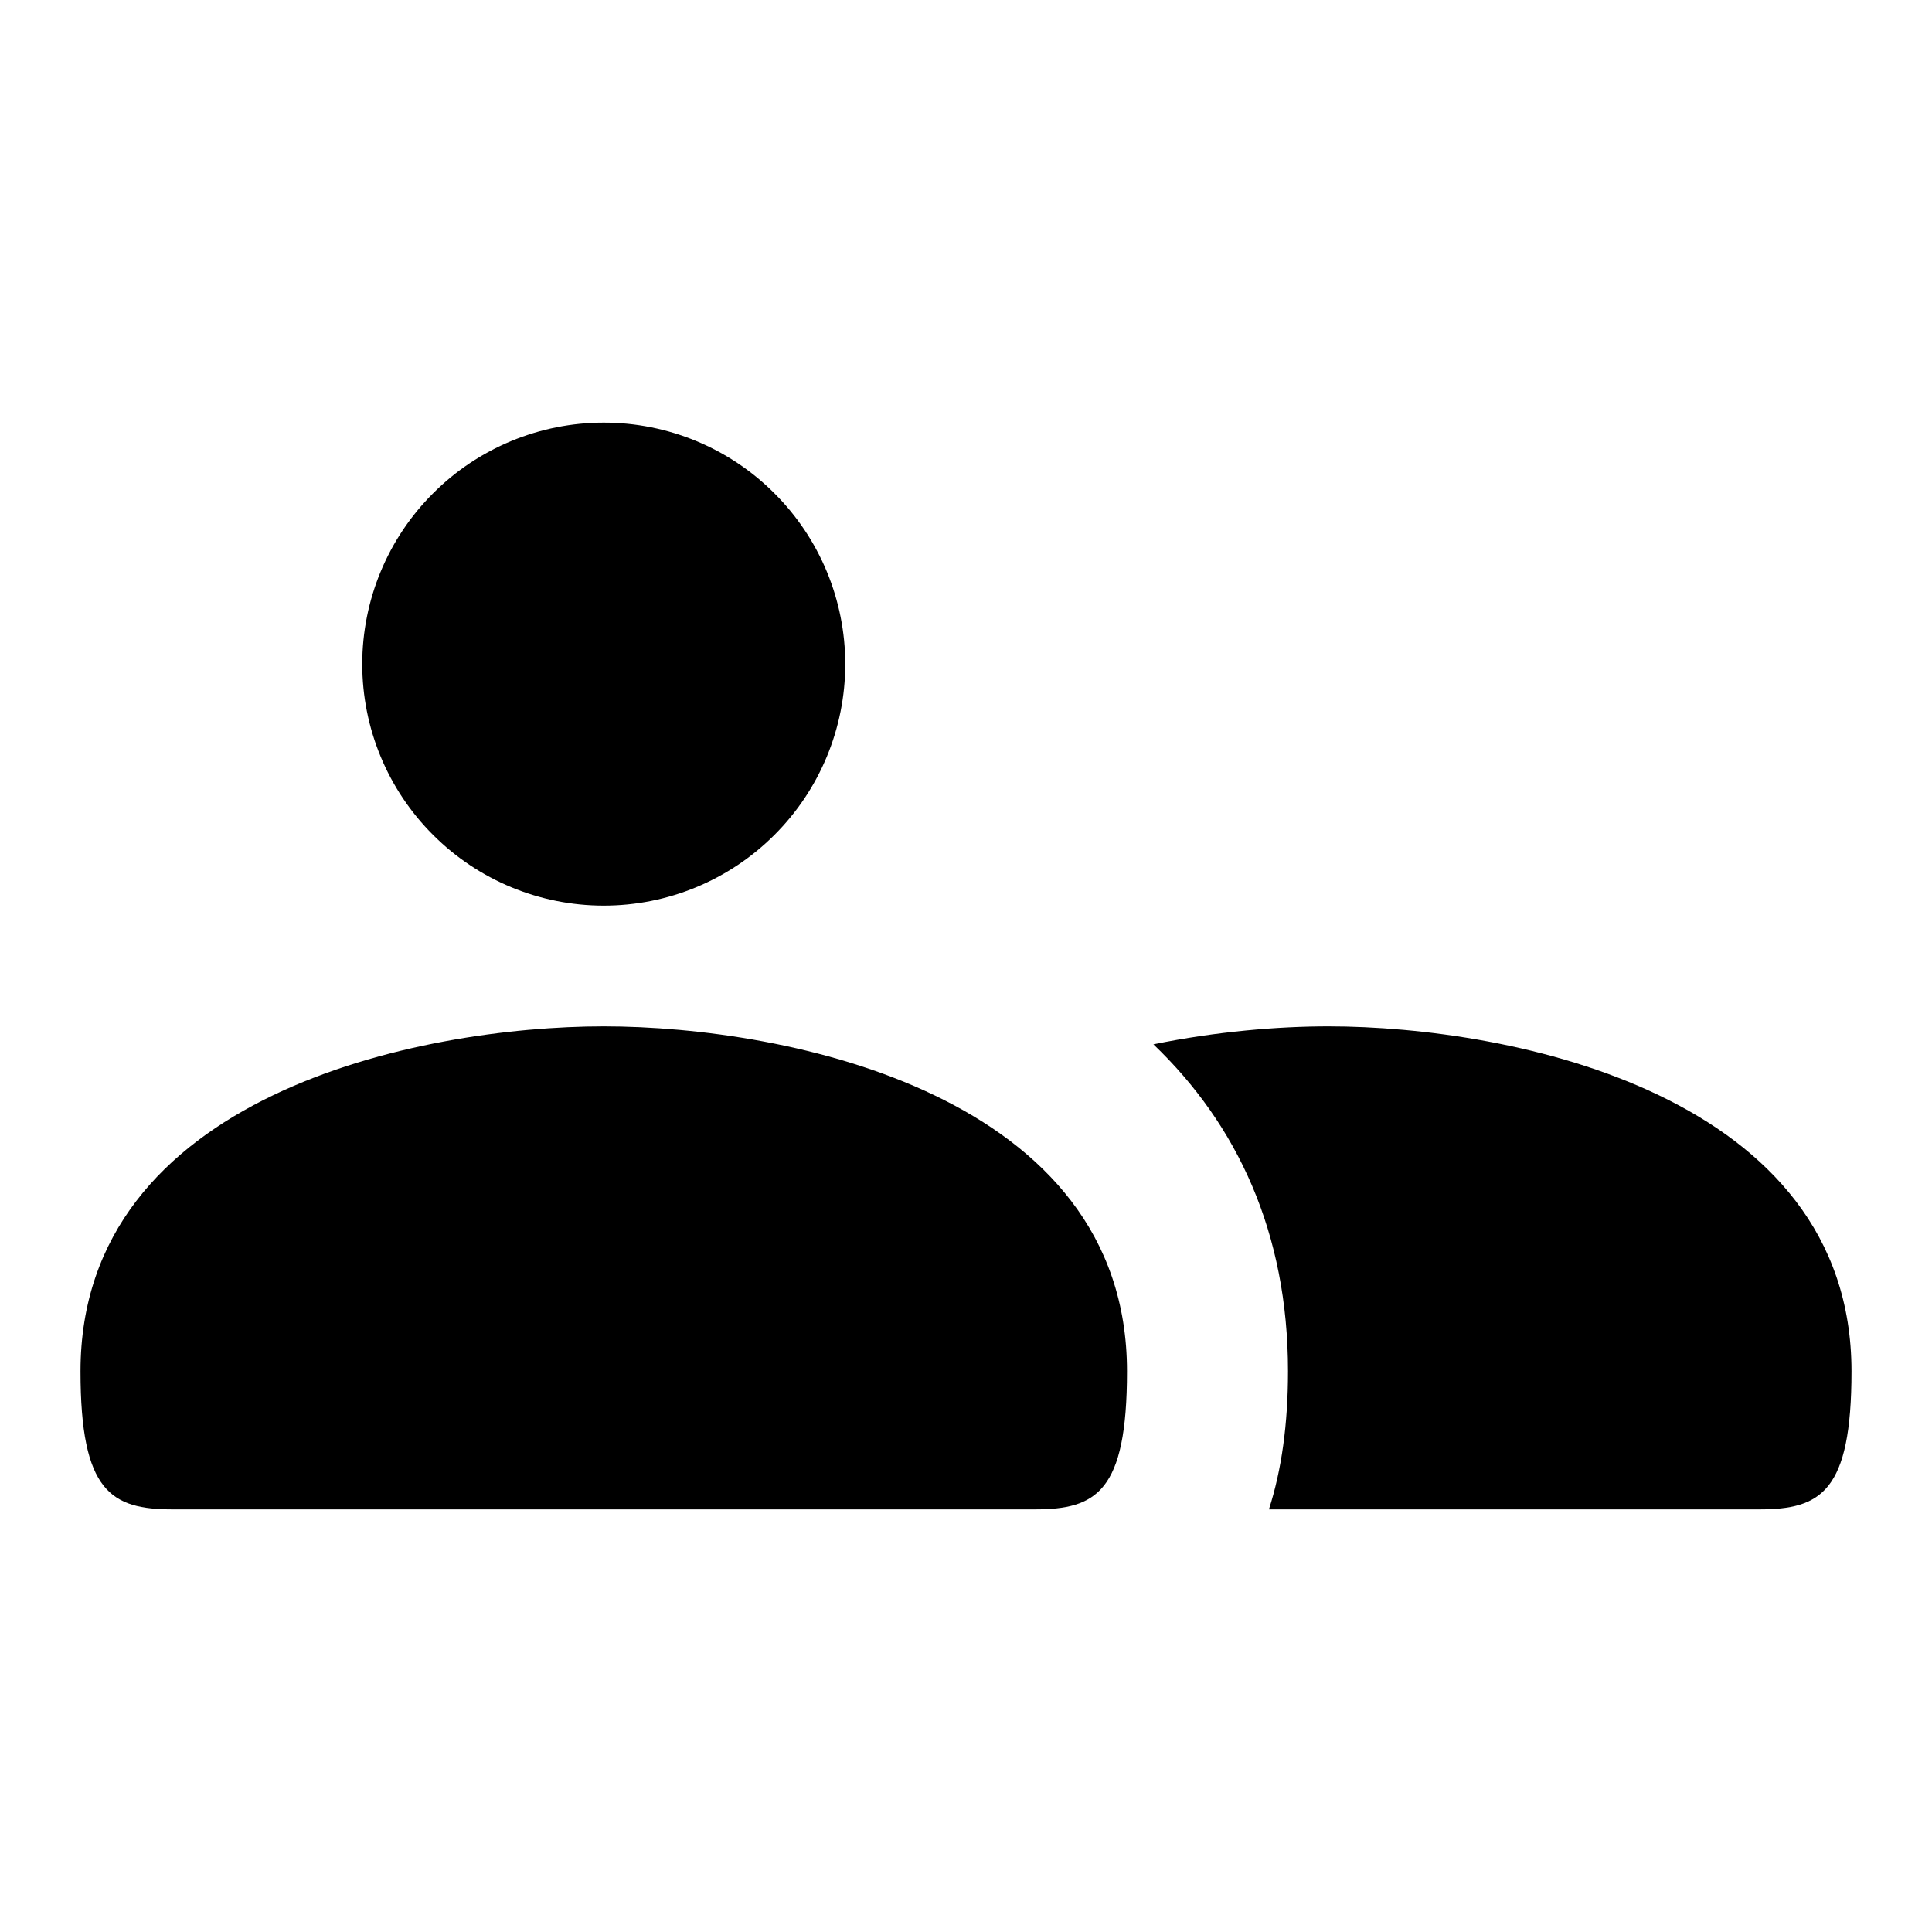 <svg width="24" height="24" viewBox="0 0 24 24" fill="none" xmlns="http://www.w3.org/2000/svg"><path d="M16.5 12.75C18.794 12.75 23 13.607 23 17.035C23 18.535 22.618 18.75 21.853 18.75H15.763C15.921 18.261 16 17.688 16 17.035C16 15.312 15.369 13.969 14.328 12.973C15.111 12.813 15.876 12.75 16.5 12.75ZM7.5 12.75C9.794 12.75 14 13.607 14 17.035C14 18.535 13.618 18.75 12.853 18.75H2.147C1.382 18.75 1 18.535 1 17.035C1 13.607 5.206 12.75 7.5 12.75ZM7.5 5.25C8.296 5.25 9.059 5.566 9.621 6.129C10.184 6.691 10.5 7.454 10.5 8.25C10.5 9.046 10.184 9.809 9.621 10.371C9.059 10.934 8.296 11.25 7.5 11.25C6.704 11.25 5.941 10.934 5.379 10.371C4.816 9.809 4.5 9.046 4.5 8.25C4.5 7.454 4.816 6.691 5.379 6.129C5.941 5.566 6.704 5.25 7.5 5.25Z" fill="currentColor"/></svg>